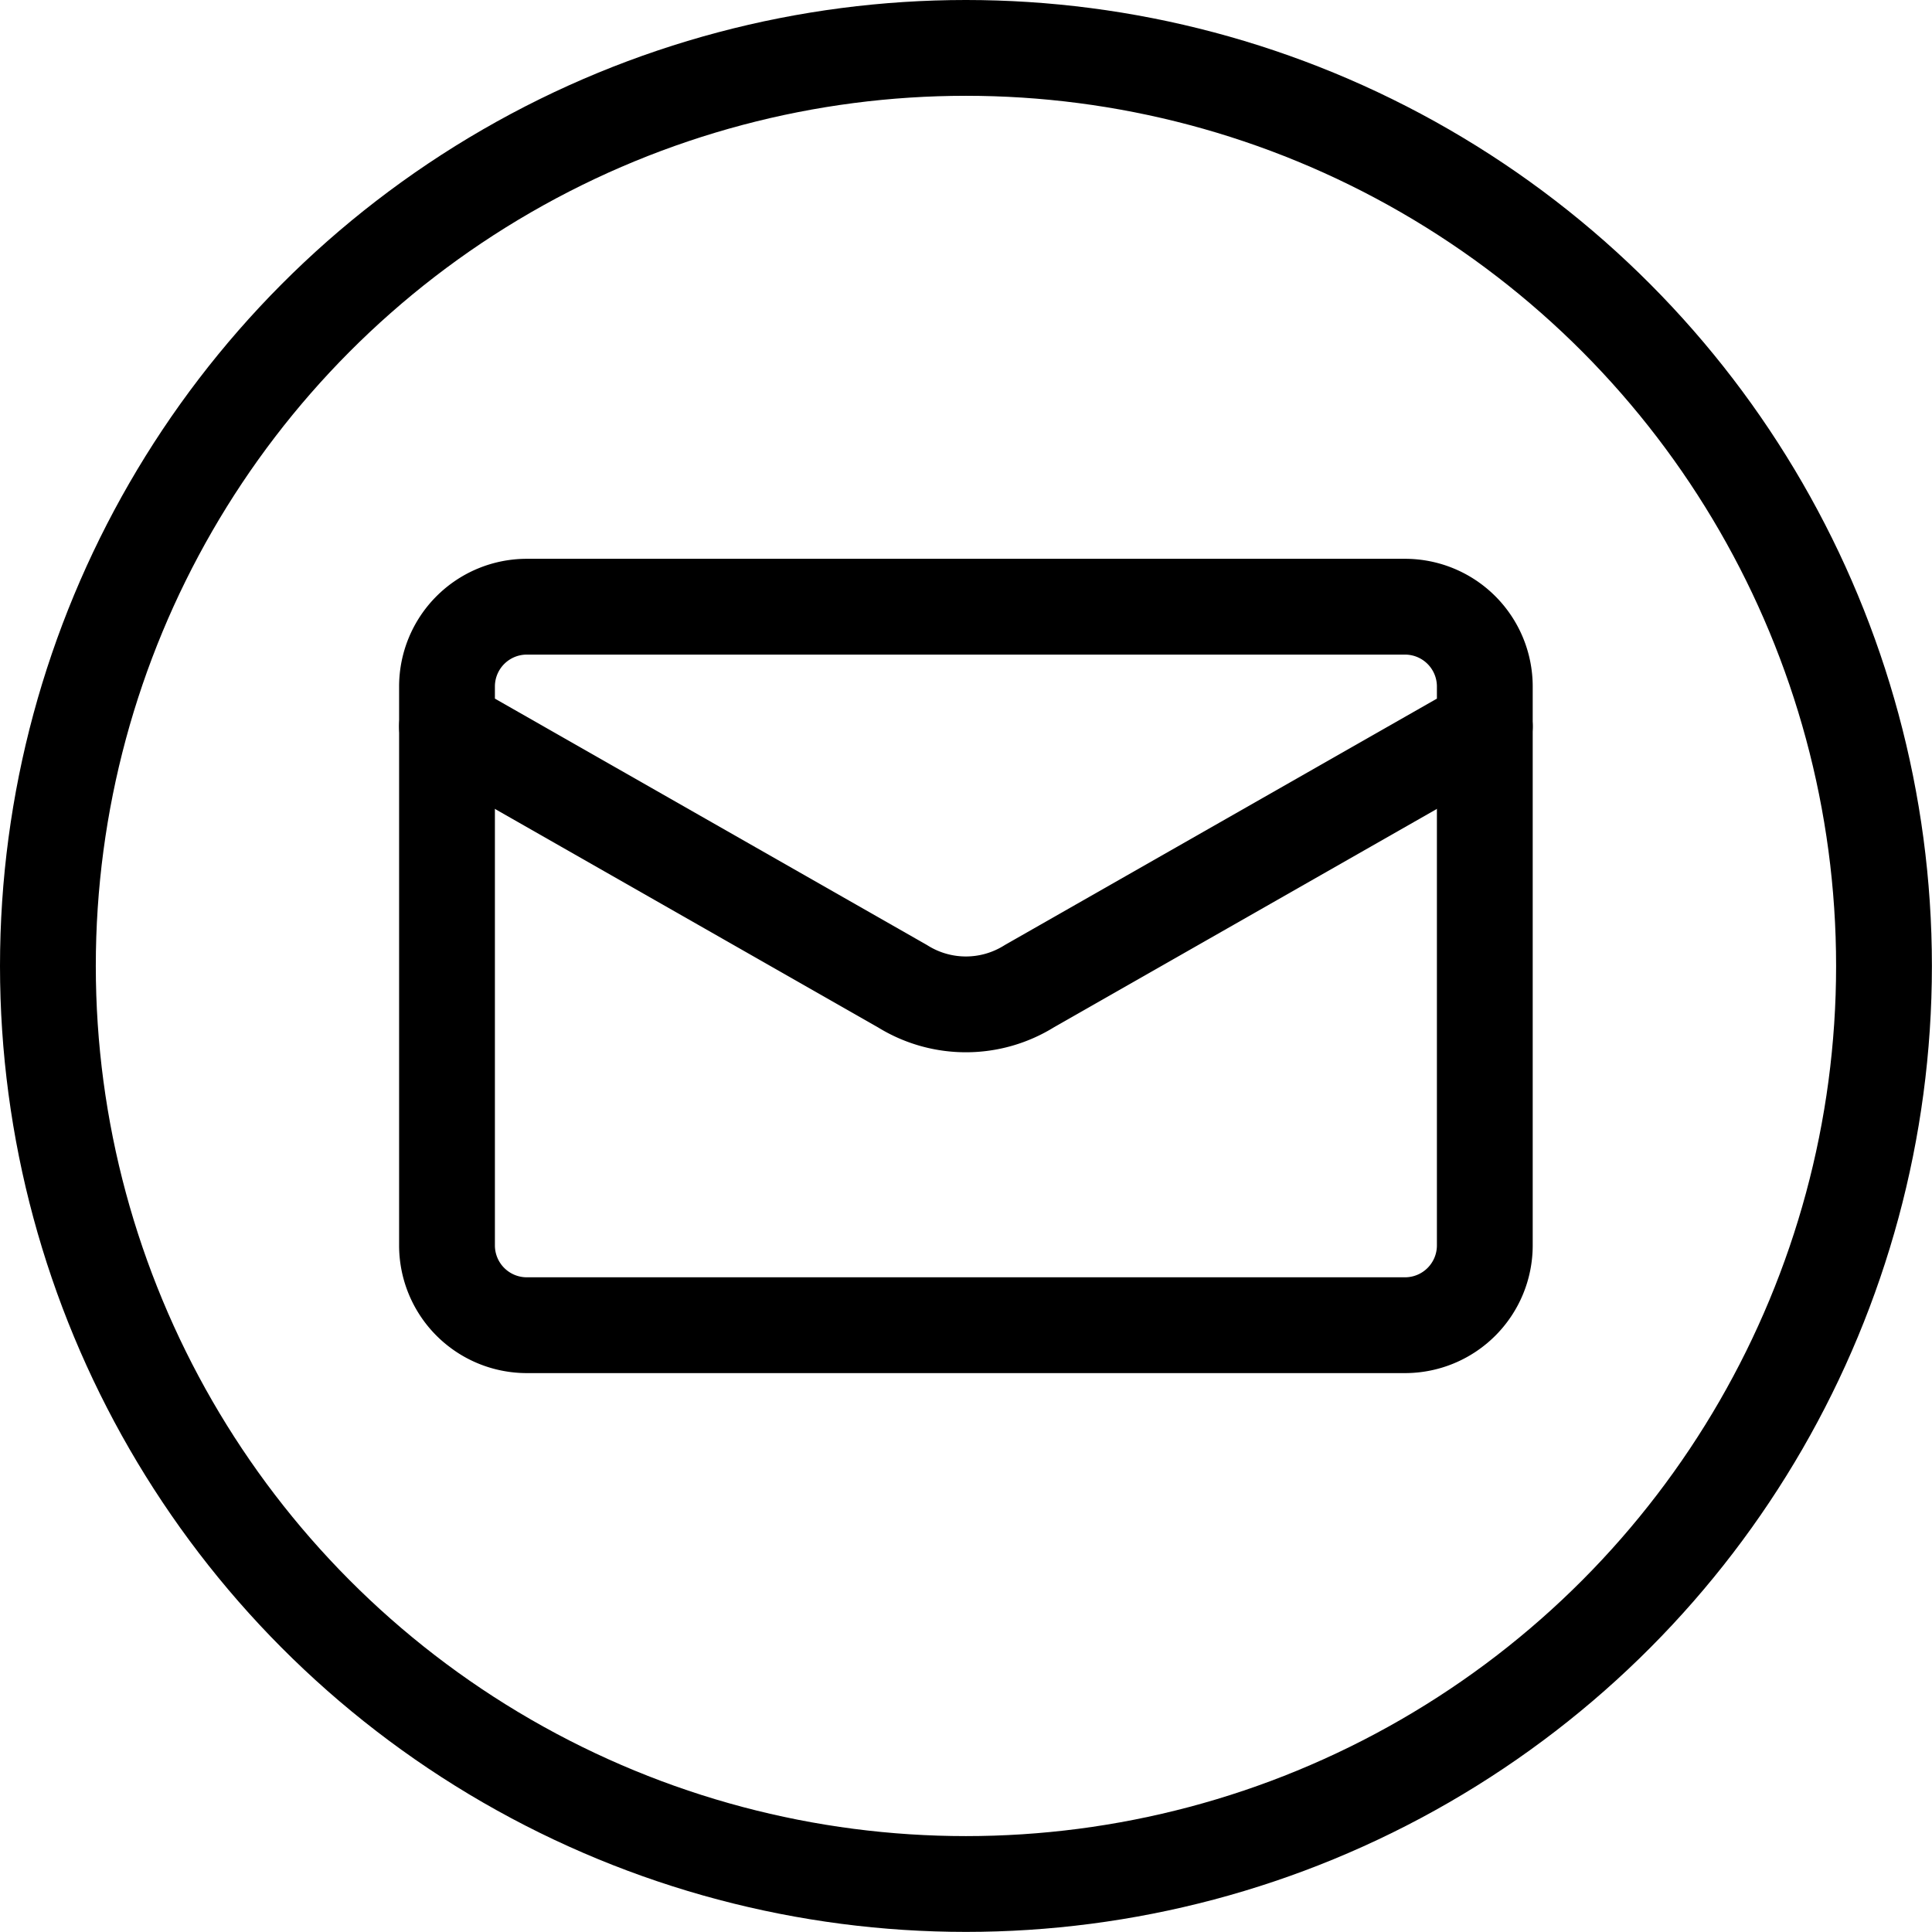 <svg viewBox="0 0 20.167 20.167" xmlns="http://www.w3.org/2000/svg">
    <g fill="none" stroke="currentColor" stroke-linecap="round" stroke-linejoin="round"
        stroke-miterlimit="10" transform="translate(.083 .083)">
        <circle cx="9.583" cy="9.583" r="9.583" transform="translate(.417 .417)"/>
        <path d="M15.416 7.5v5.417a.833.833 0 0 1-.833.833H5.416a.833.833 0 0 1-.833-.833V7.5"/>
        <path
            d="M15.416 7.5v-.417a.833.833 0 0 0-.833-.833H5.416a.833.833 0 0 0-.833.833V7.5l4.754 2.711a1.25 1.25 0 0 0 1.325 0z"
            data-name="Shape"/>
    </g>
</svg>
